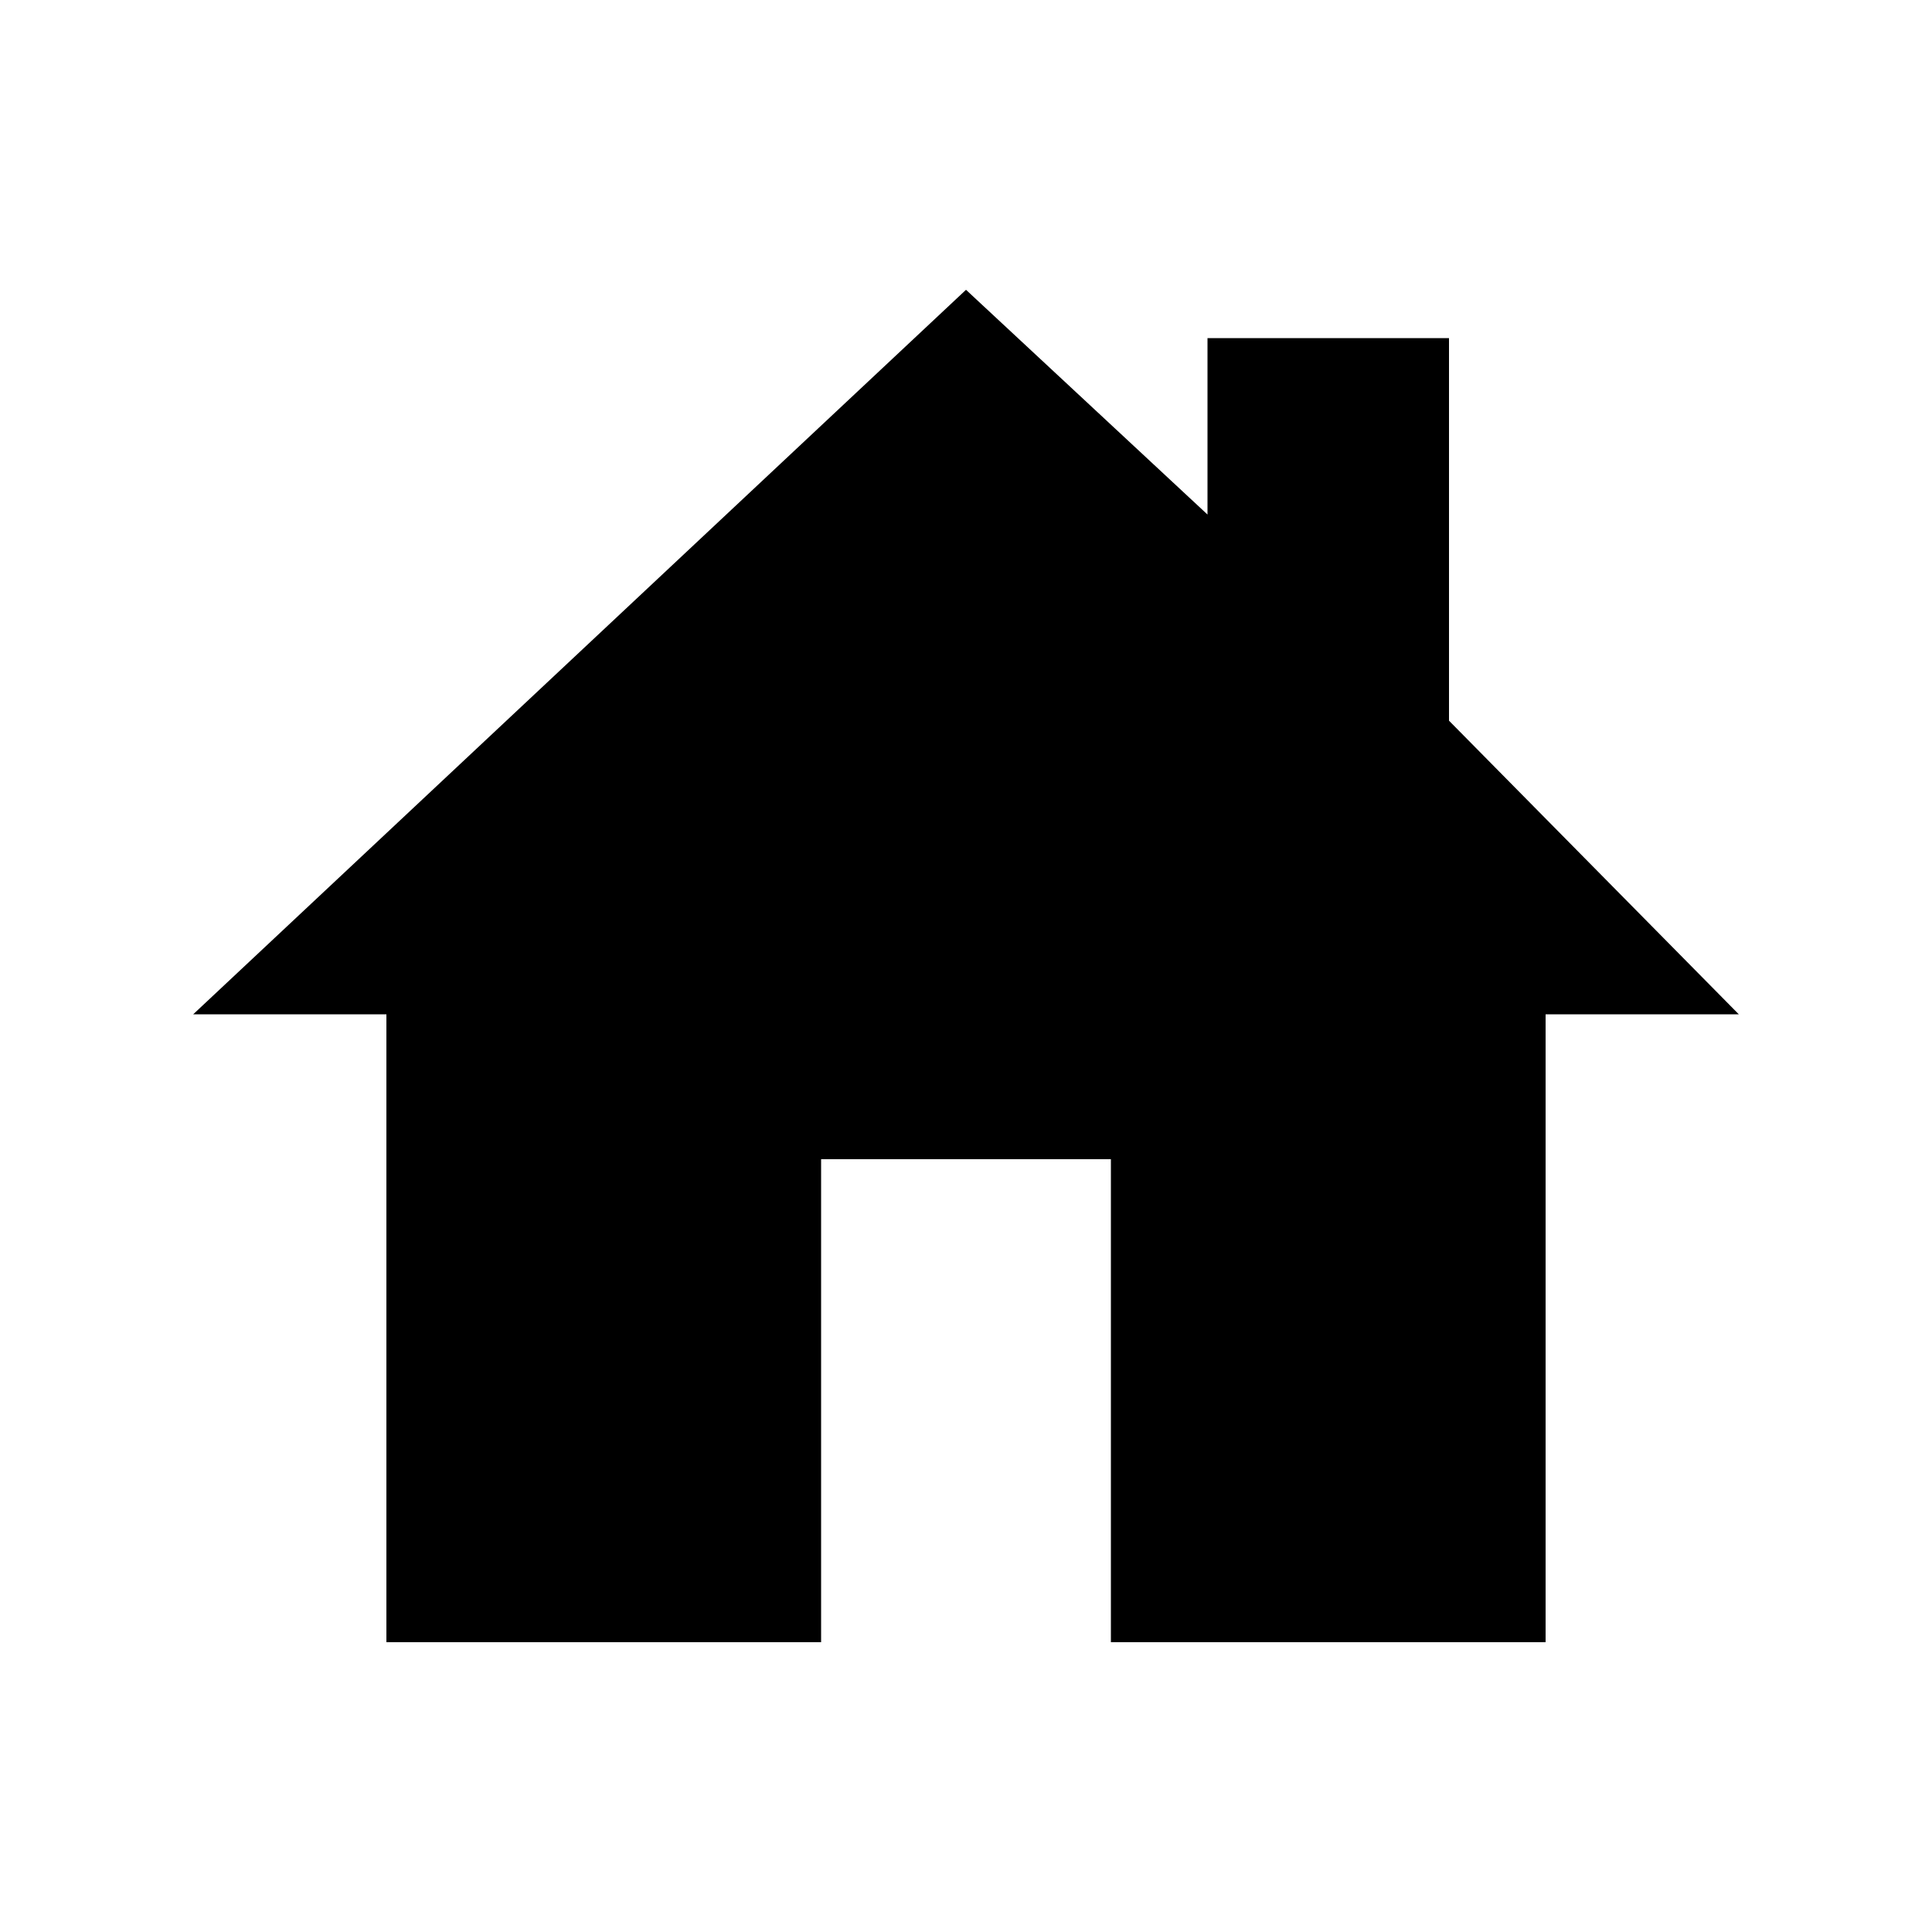 <!-- Generated by IcoMoon.io -->
<svg version="1.1" xmlns="http://www.w3.org/2000/svg" width="40" height="40" viewBox="0 0 40 40">
<title>io-home-sharp</title>
<path d="M30 14.921v-7.921h-5v3.653l-5-4.653-16 15h4v13h9v-10h6v10h9v-13h4l-6-6.079z"></path>
</svg>
